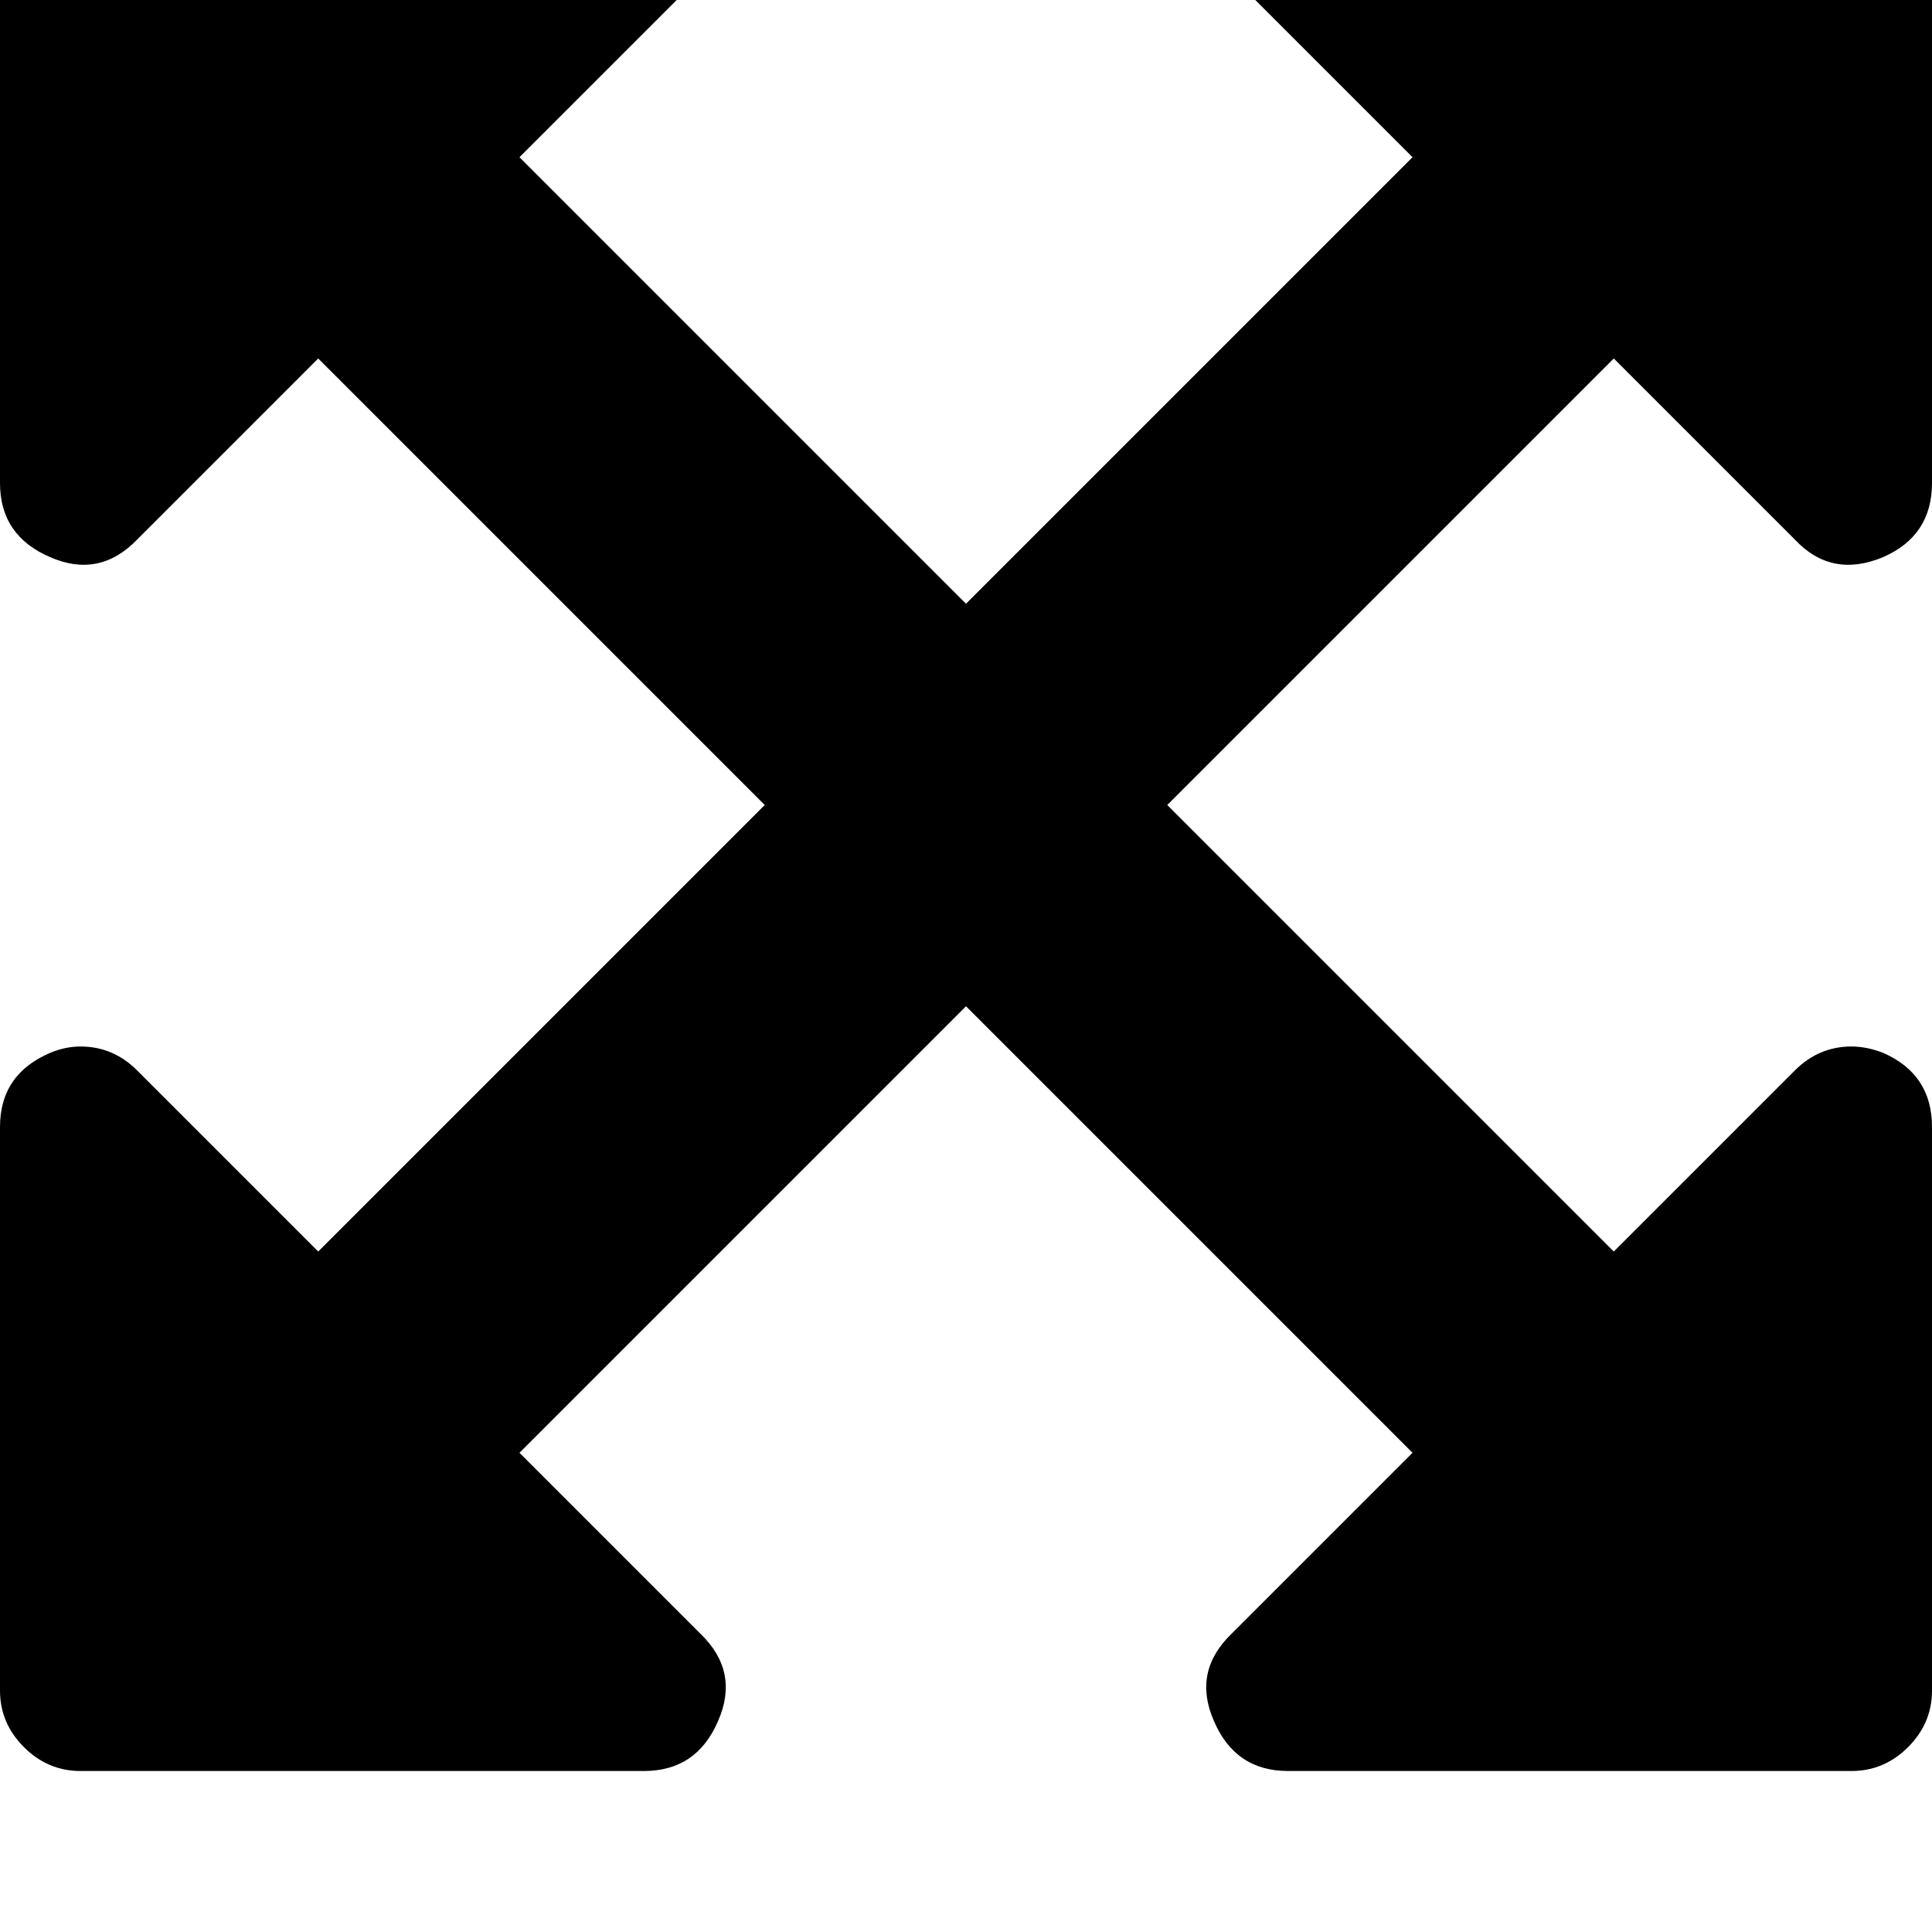 <svg width="64" height="64" viewBox="0 0 1536 1536" xmlns="http://www.w3.org/2000/svg"><path d="M1283 995L928 640l355-355 144 144q29 31 70 14 39-17 39-59V-64q0-26-19-45t-45-19h-448q-42 0-59 40-17 39 14 69l144 144-355 355-355-355L557-19q31-30 14-69-17-40-59-40H64q-26 0-45 19T0-64v448q0 42 40 59 39 17 69-14l144-144 355 355-355 355-144-144q-19-19-45-19-12 0-24 5-40 17-40 59v448q0 26 19 45t45 19h448q42 0 59-40 17-39-14-69l-144-144 355-355 355 355-144 144q-31 30-14 69 17 40 59 40h448q26 0 45-19t19-45V896q0-42-39-59-13-5-25-5-26 0-45 19z"/></svg>
